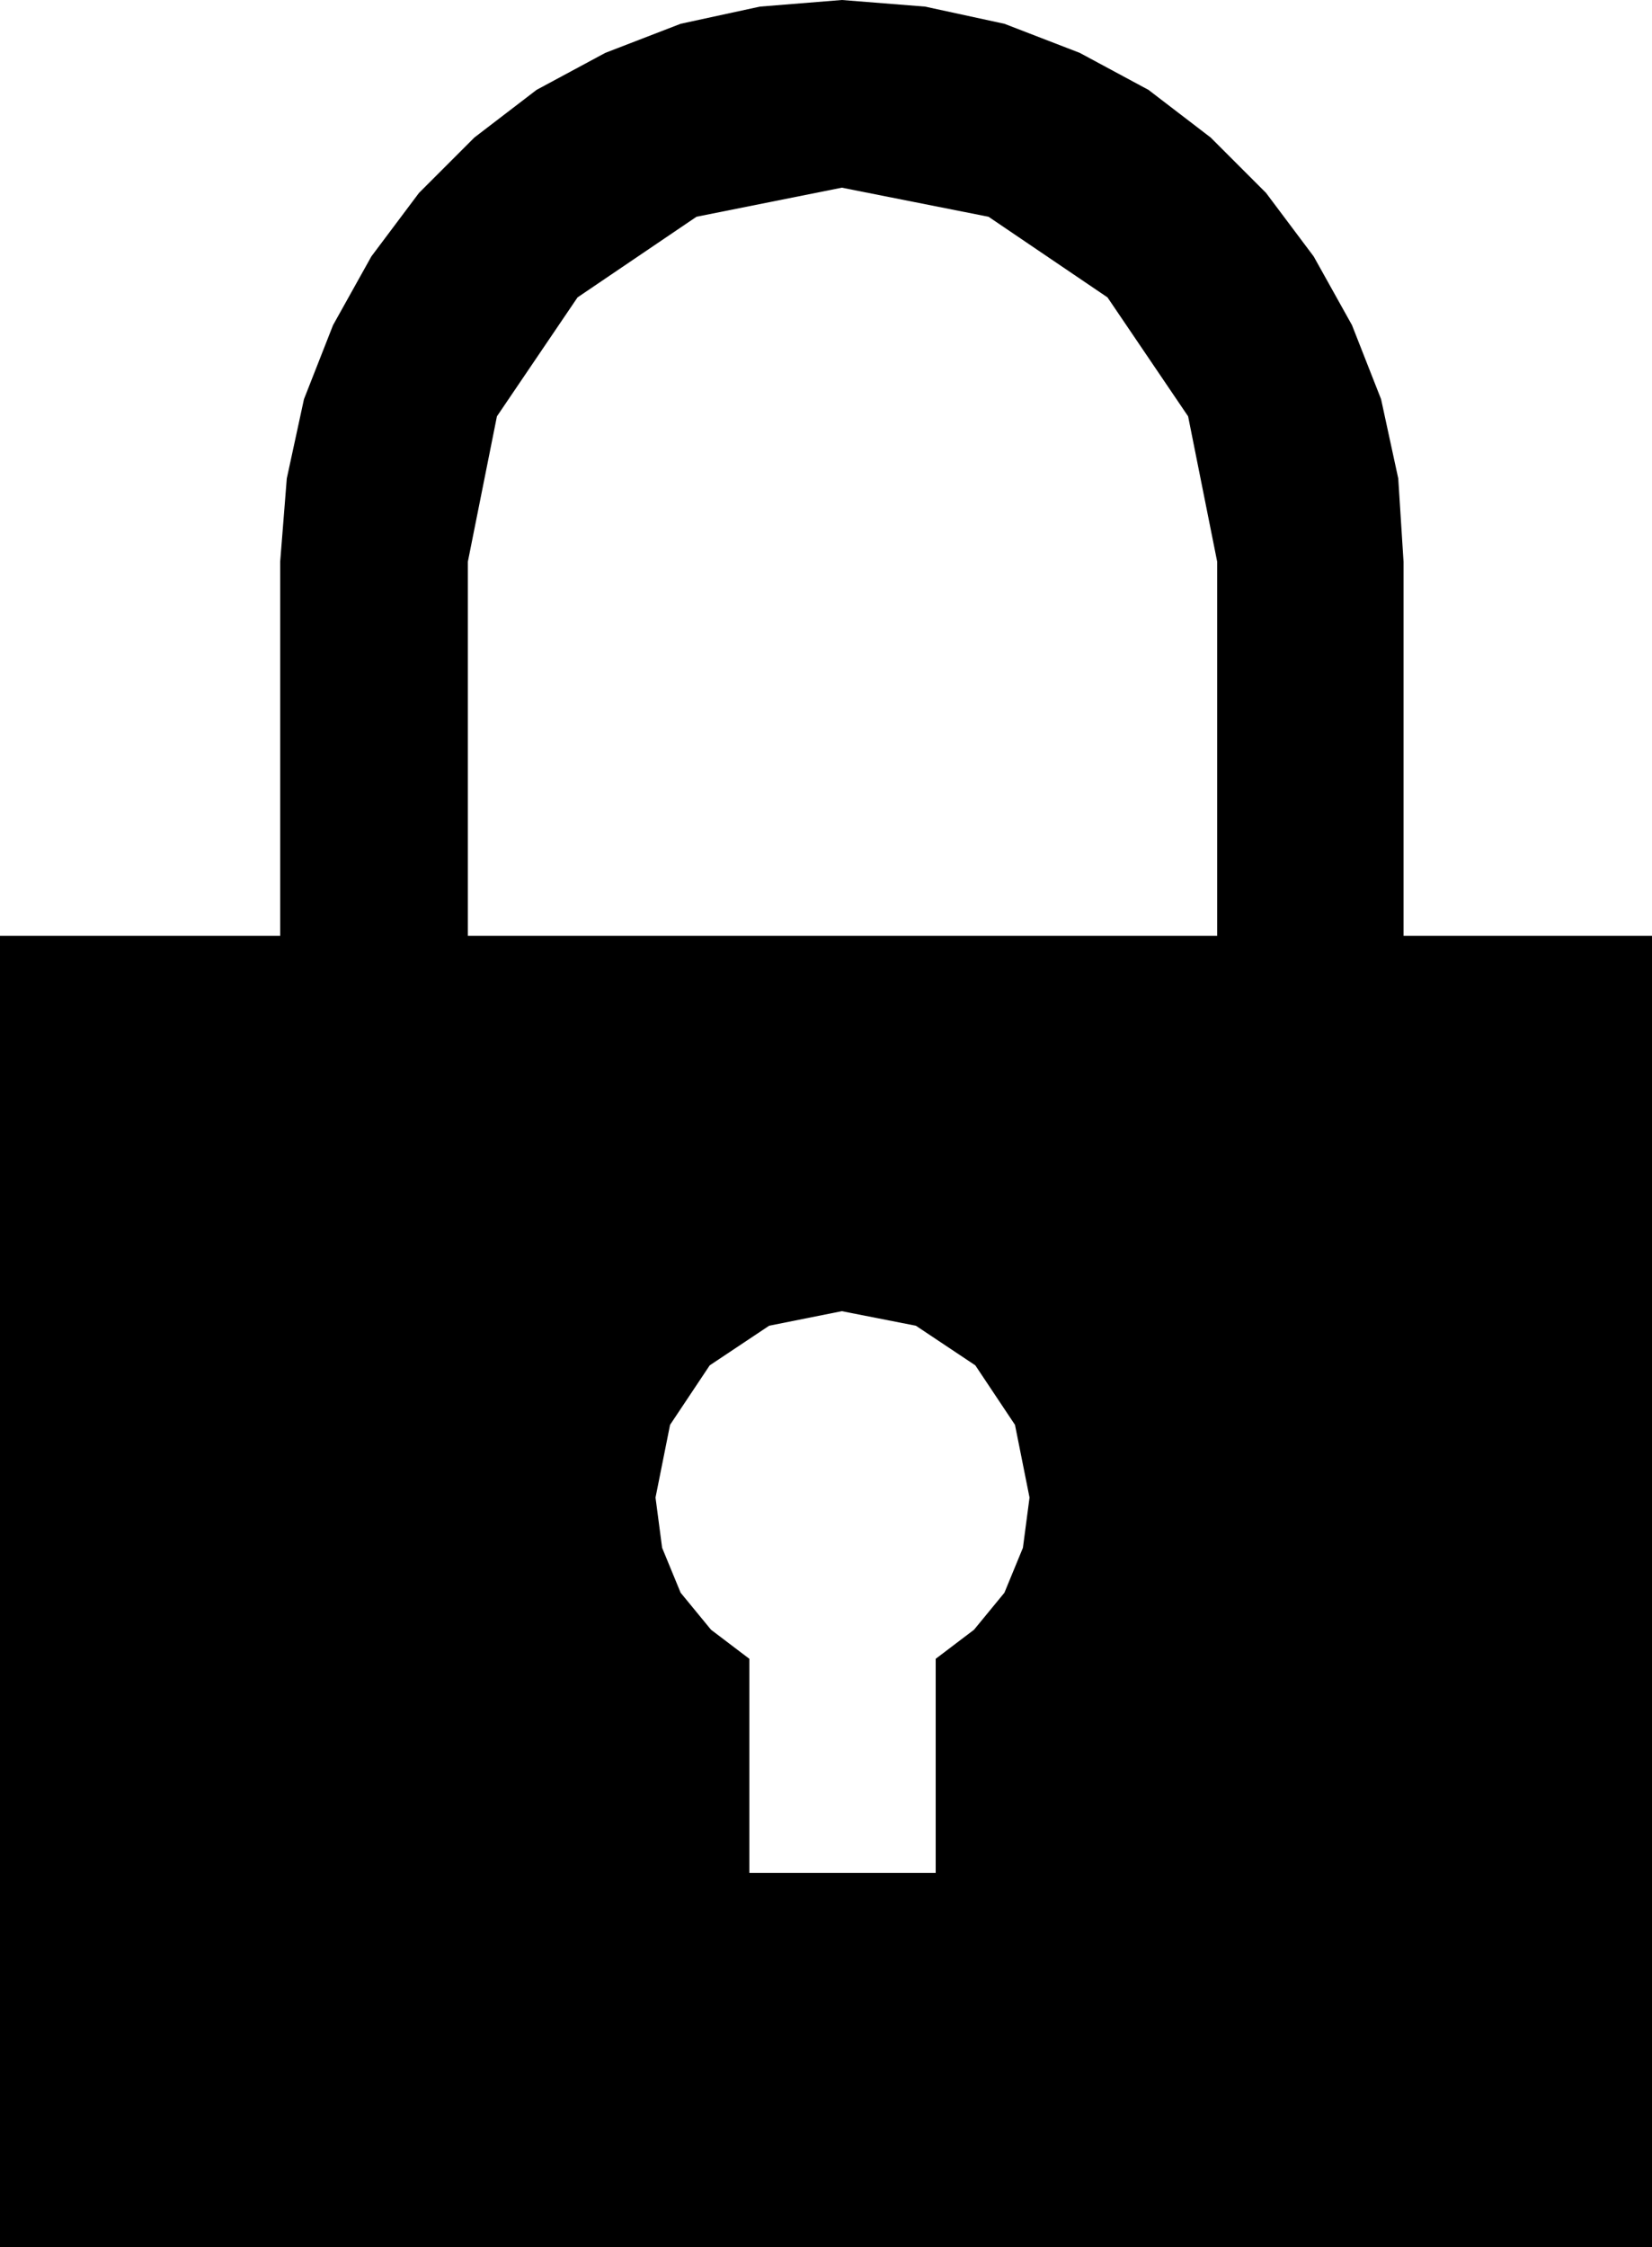 <?xml version="1.0" encoding="UTF-8" standalone="no"?>
<!DOCTYPE svg PUBLIC "-//W3C//DTD SVG 1.1//EN" "http://www.w3.org/Graphics/SVG/1.1/DTD/svg11.dtd">
<svg version="1.1" xmlns="http://www.w3.org/2000/svg" xmlns:xlink="http://www.w3.org/1999/xlink" preserveAspectRatio="xMidYMid meet" viewBox="0 0 12.5 17" width="12.5" height="17"><defs><path d="M7.6 0.18L8.17 0.4L8.69 0.68L9.16 1.04L9.58 1.46L9.94 1.94L10.23 2.46L10.45 3.02L10.58 3.62L10.62 4.25L10.62 7.08L12.75 7.08L12.75 17L0 17L0 7.08L2.12 7.08L2.12 4.25L2.17 3.62L2.3 3.02L2.52 2.46L2.81 1.94L3.17 1.46L3.59 1.04L4.06 0.68L4.58 0.4L5.15 0.18L5.75 0.05L6.37 0L7 0.05L7.6 0.18ZM5.37 10.33L5.07 10.78L4.96 11.33L5.01 11.71L5.15 12.05L5.38 12.33L5.67 12.55L5.67 14.17L7.08 14.17L7.08 12.55L7.37 12.33L7.6 12.05L7.74 11.71L7.79 11.33L7.68 10.78L7.38 10.33L6.93 10.03L6.37 9.92L5.82 10.03L5.37 10.33ZM4.37 2.25L3.76 3.15L3.54 4.25L3.54 7.08L9.21 7.08L9.21 4.25L8.99 3.15L8.38 2.25L7.48 1.64L6.37 1.42L5.27 1.64L4.37 2.25Z" id="a2BPoyx8Cf"></path></defs><g><g><g><use xlink:href="#a2BPoyx8Cf" opacity="1" fill="#000000" fill-opacity="1"></use><g><use xlink:href="#a2BPoyx8Cf" opacity="1" fill-opacity="0" stroke="#000000" stroke-width="1" stroke-opacity="0"></use></g></g></g></g></svg>